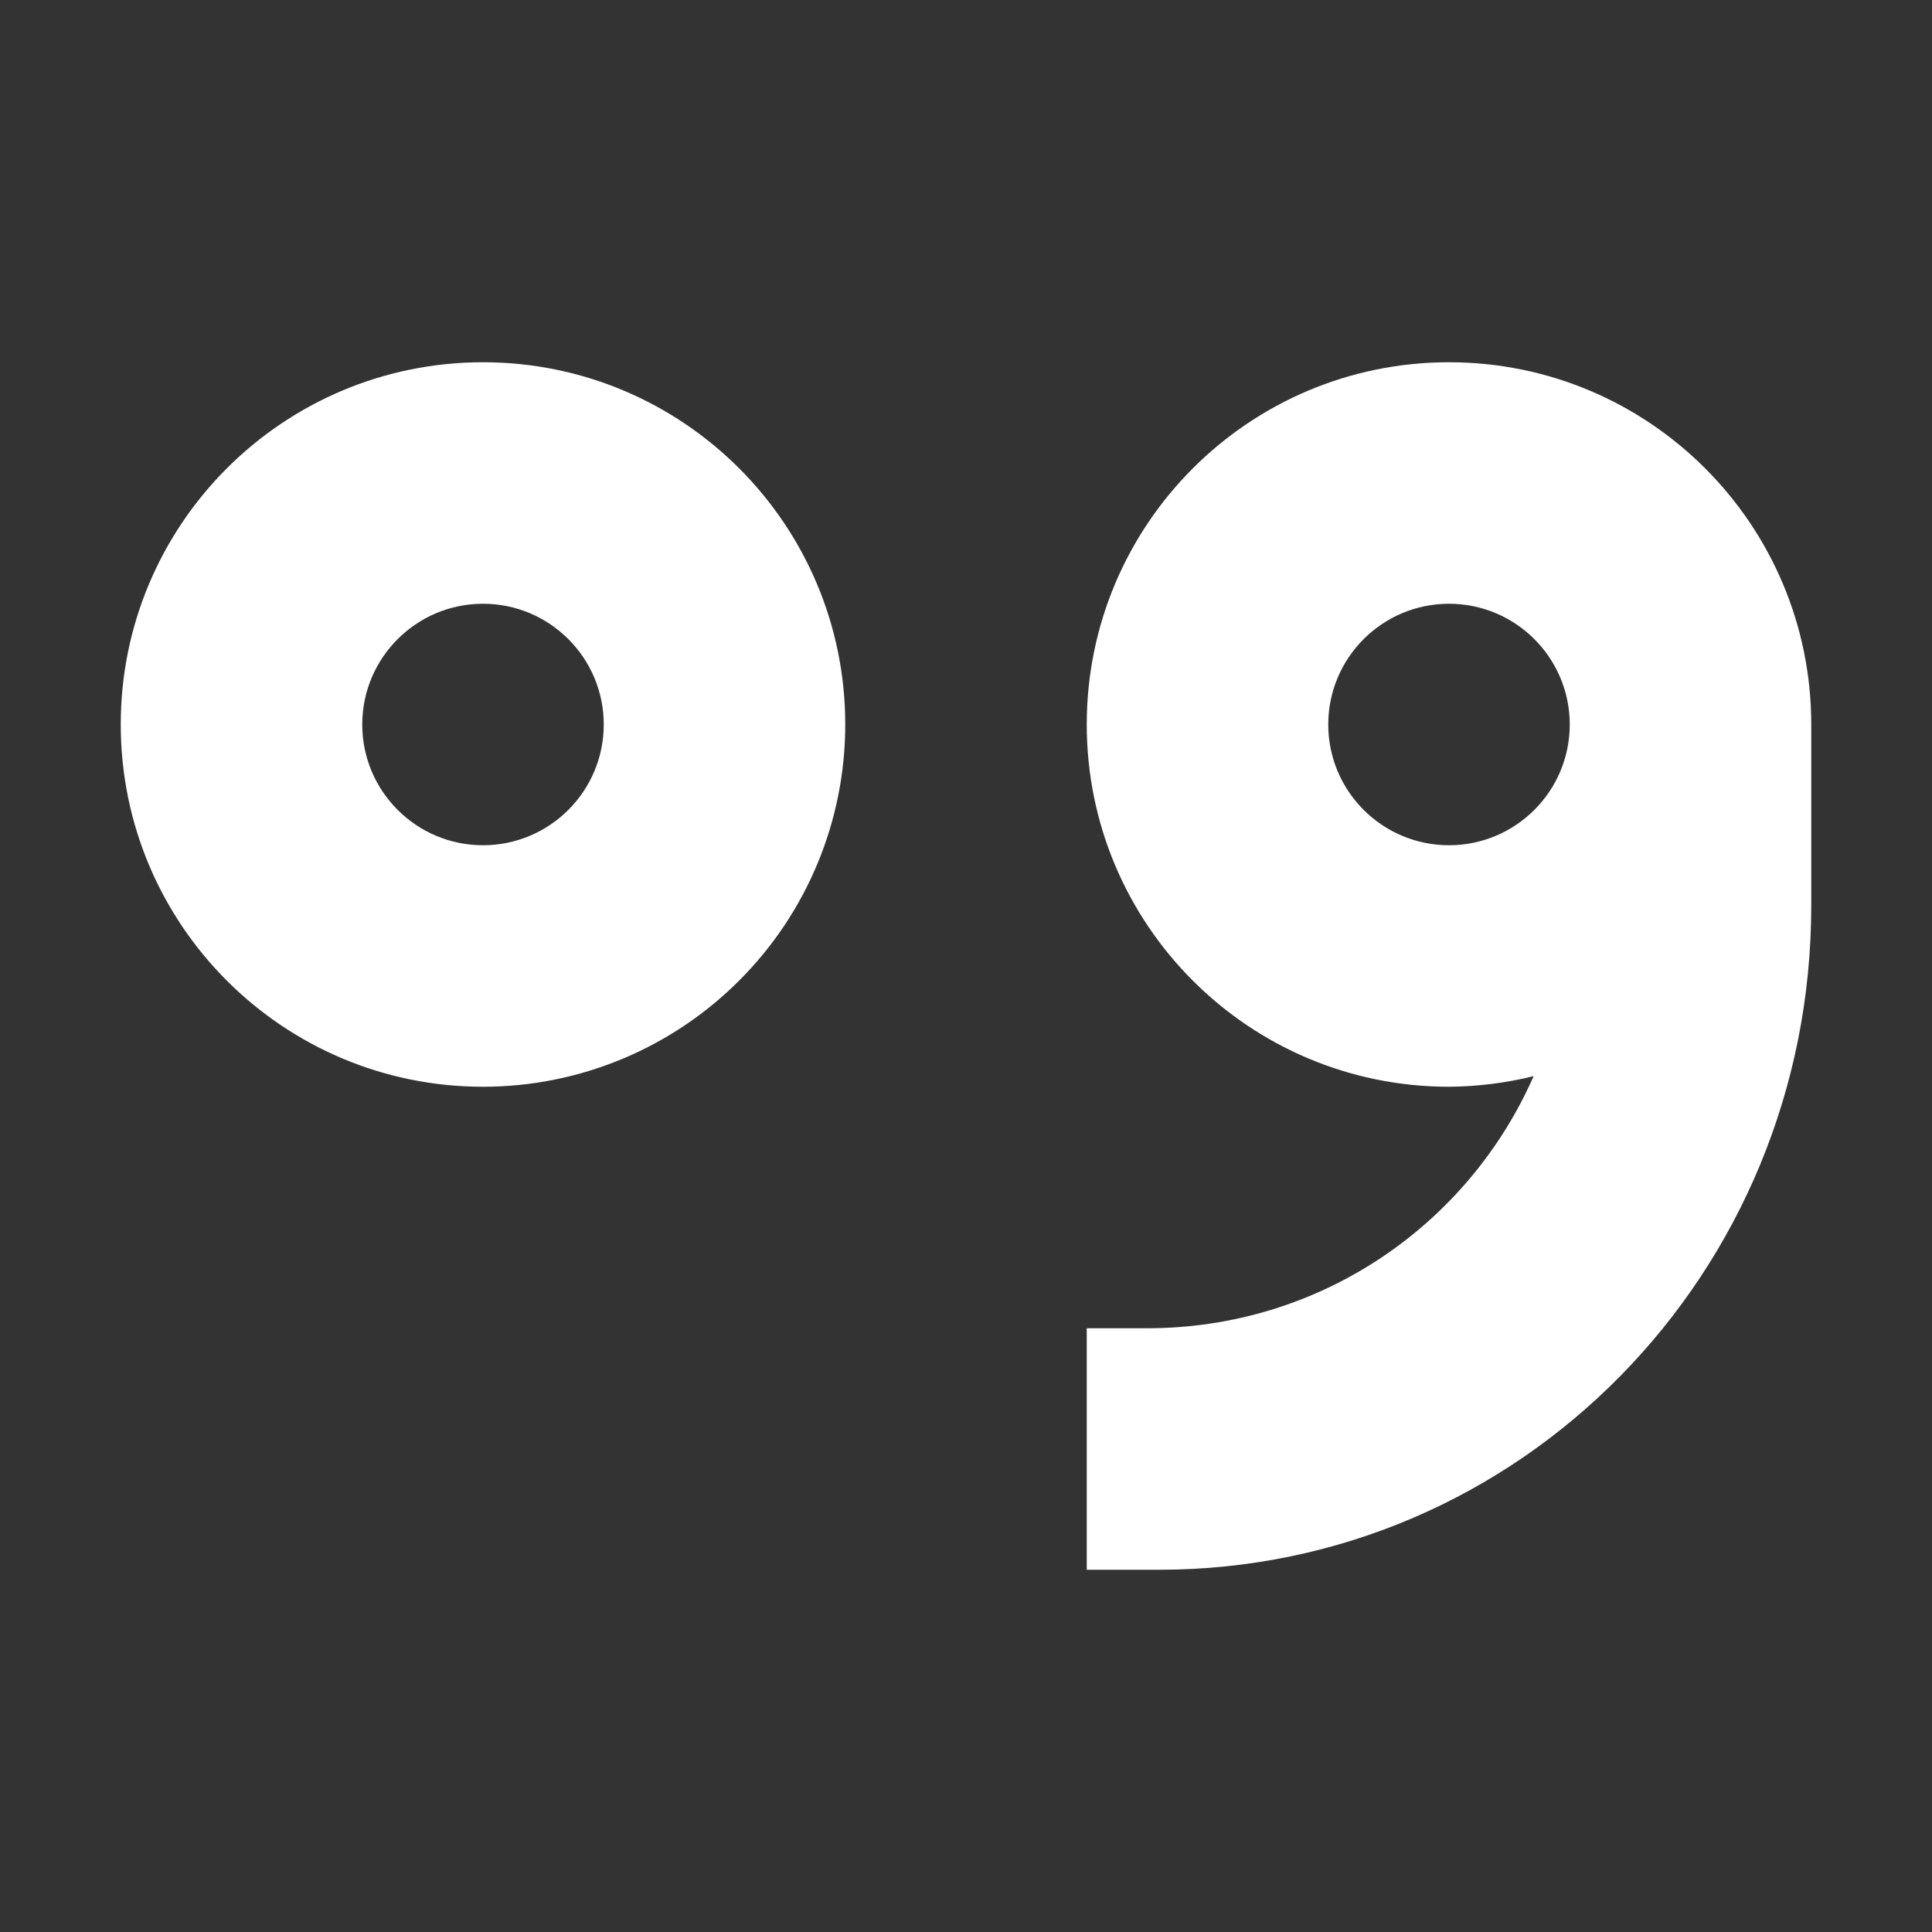 <?xml version="1.0" encoding="UTF-8"?>
<svg width="16px" height="16px" viewBox="0 0 16 16" version="1.1" xmlns="http://www.w3.org/2000/svg" xmlns:xlink="http://www.w3.org/1999/xlink">
    <rect x="0" y="0" width="16" height="16" fill="#333333" stroke="none"/>
    <title>fcitx-punc-active-symbolic</title>
    <g id="fcitx-punc-active-symbolic" stroke="none" stroke-width="1" fill="none" fill-rule="evenodd">
        <path d="M4,3 C2.343,3 1,4.343 1,6 C1,7.657 2.343,9 4,9 C4.796,9 5.559,8.684 6.121,8.121 C6.684,7.559 7,6.796 7,6 C7,4.343 5.657,3 4,3 Z M12,3 C10.343,3 9,4.343 9,6 C9,7.657 10.343,9 12,9 C12.236,8.998 12.472,8.969 12.701,8.912 C12.16,10.143 10.935,11 9.5,11 L9,11 L9,13 L9.6,13 C12.591,13 15,10.547 15,7.5 L15,6 C15,4.343 13.657,3 12,3 Z M4,5 C4.552,5 5,5.448 5,6 C5,6.552 4.552,7 4,7 C3.448,7 3,6.552 3,6 C3,5.448 3.448,5 4,5 Z M12,5 C12.552,5 13,5.448 13,6 C13,6.552 12.552,7 12,7 C11.448,7 11,6.552 11,6 C11,5.448 11.448,5 12,5 Z" id="形状" fill="#FFFFFF" fill-rule="nonzero"></path>
    </g>
</svg>